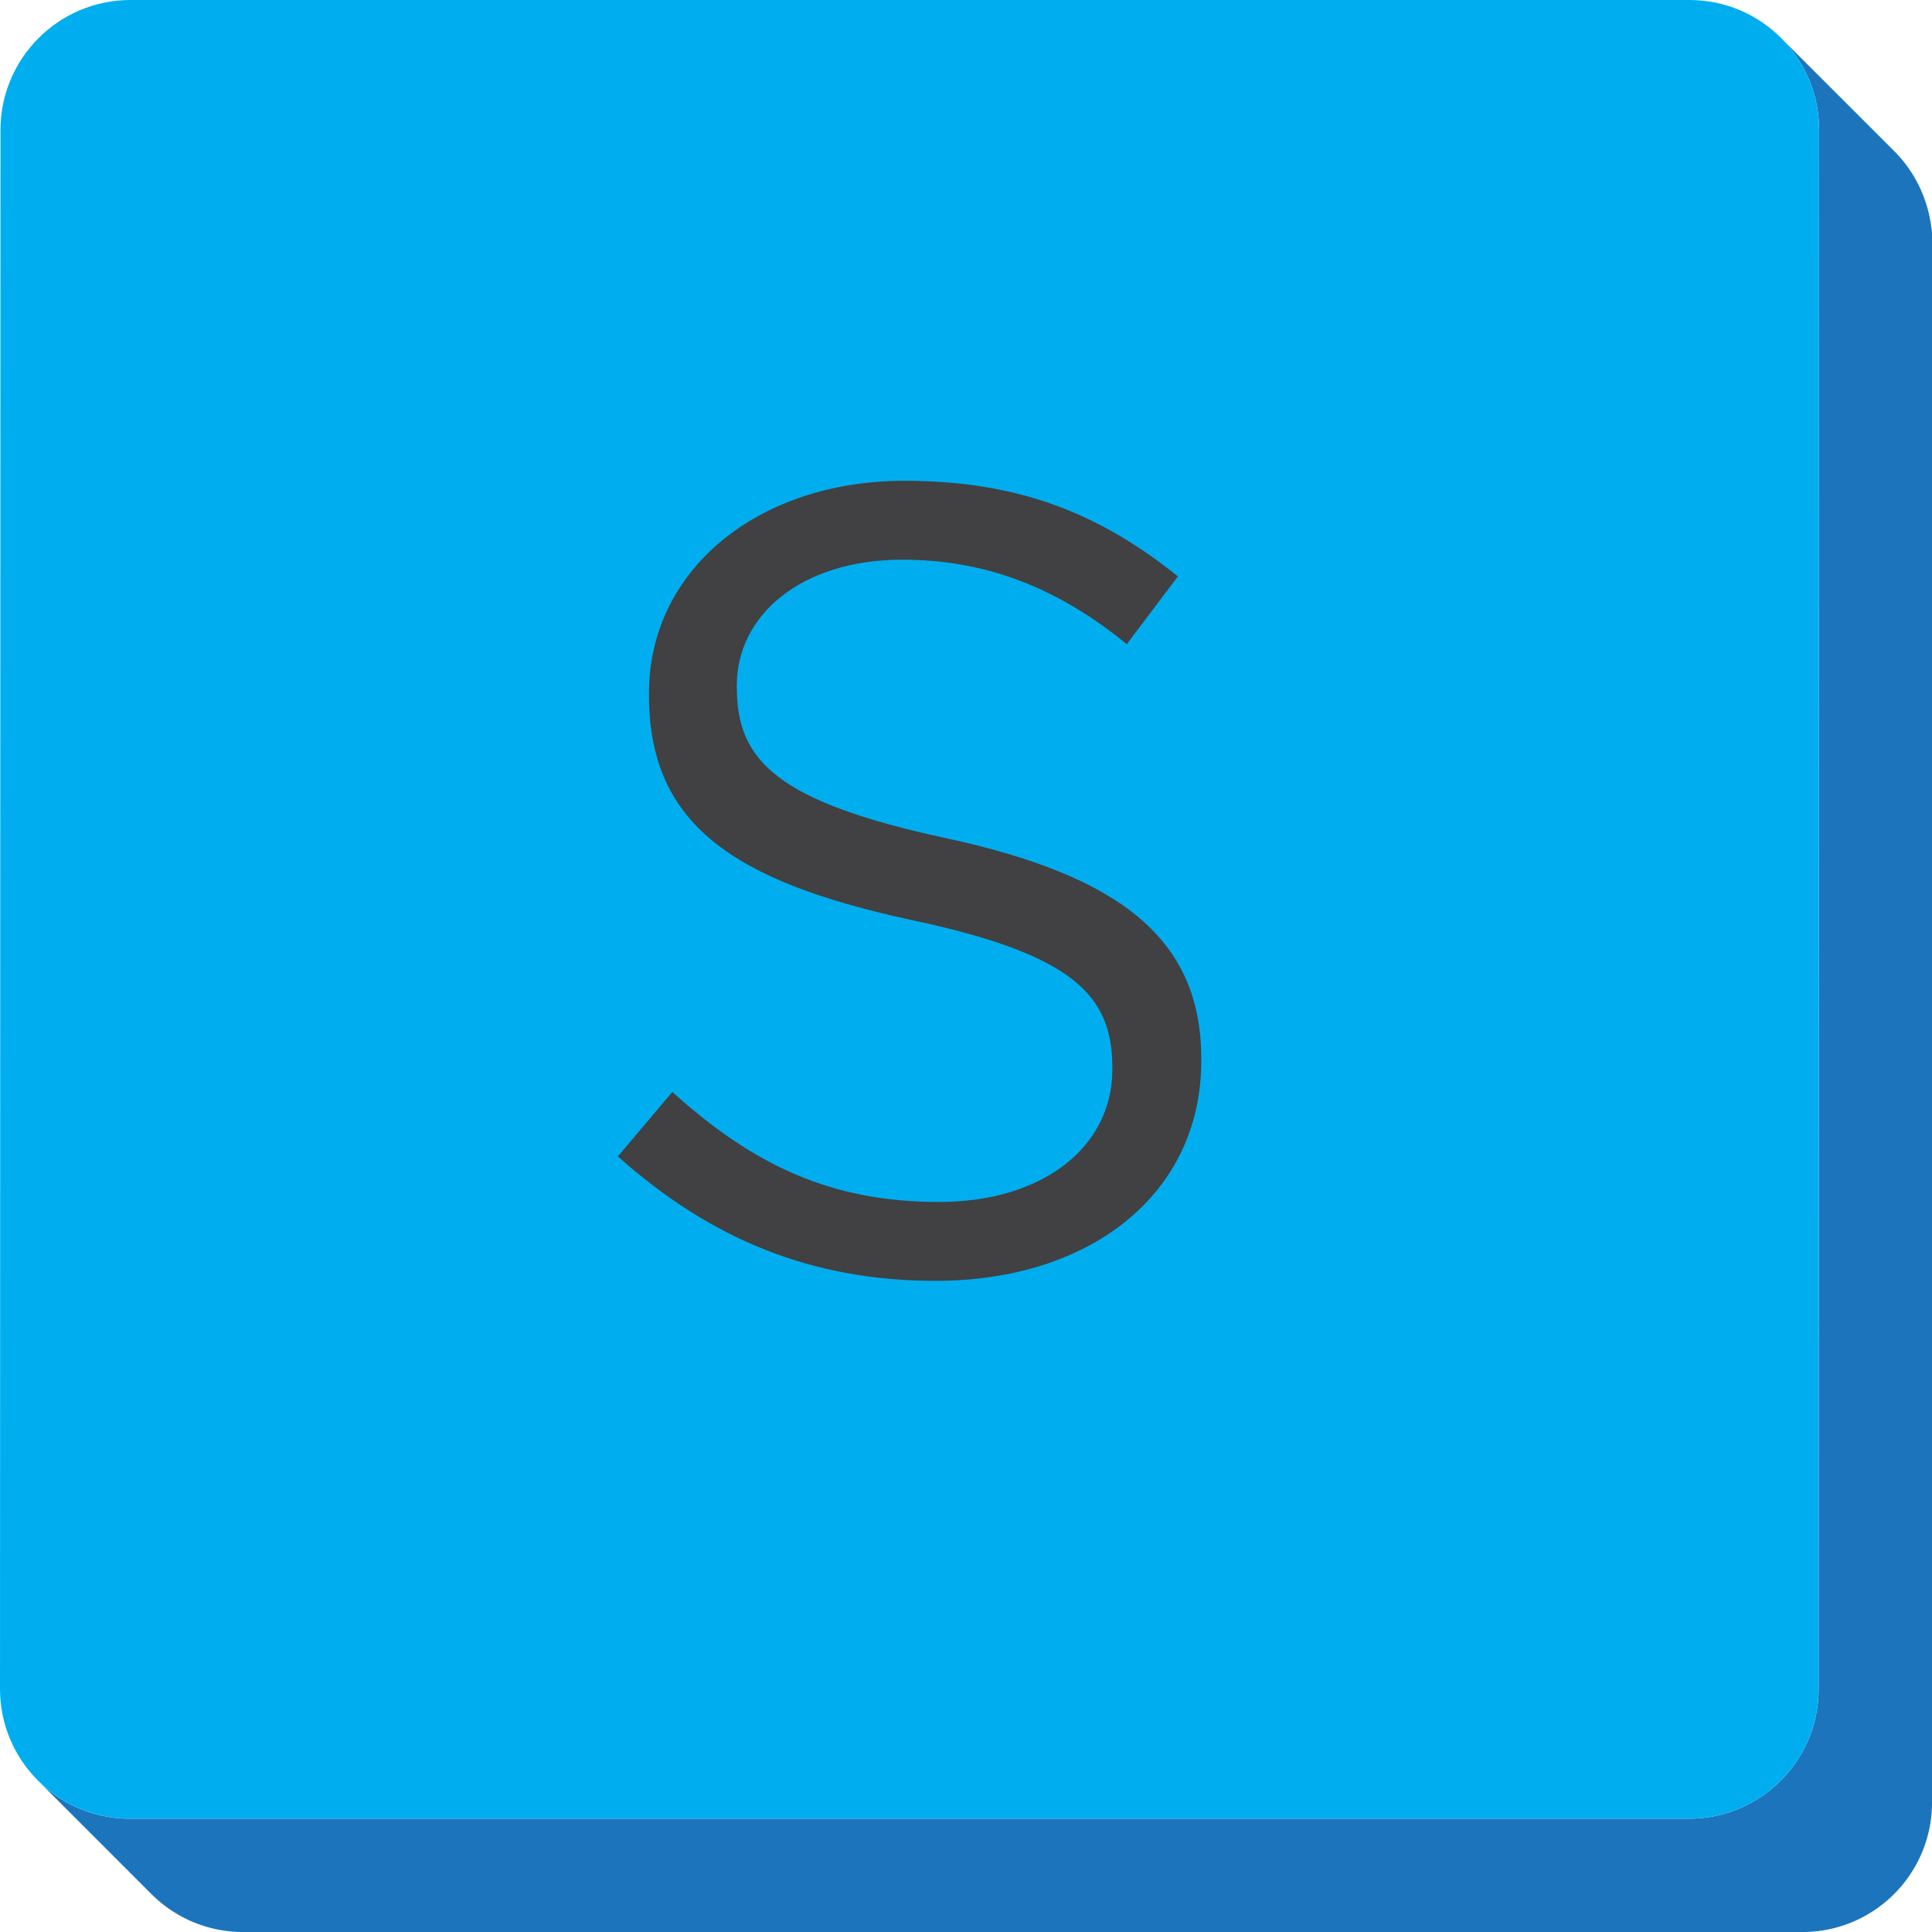 <svg version="1.1" id="scrabble" xmlns="http://www.w3.org/2000/svg" x="0" y="0" viewBox="0 0 438.47 438.47" style="enable-background:new 0 0 438.47 438.47" xml:space="preserve">
    <g id="scrabbleTile">
        <g id="highlightedTile">
            <path id="side" d="M429.94 34.34 404.21 8.62a29.45 29.45 0 0 1 8.64 20.89l-.11 353.79c-.01 16.29-13.17 29.45-29.46 29.45H29.5c-8.16 0-15.54-3.3-20.88-8.64l25.72 25.73a29.45 29.45 0 0 0 20.89 8.64h353.79c16.29 0 29.46-13.16 29.46-29.45l.11-353.79c-.12-8.16-3.31-15.55-8.65-20.9z" style="fill:#1c75bc"/>
            <path id="top" d="M383.41 0c16.29 0 29.45 13.21 29.44 29.51l-.11 353.79c-.01 16.29-13.17 29.45-29.46 29.45H29.5C13.2 412.74 0 399.58 0 383.29L.11 29.51C.11 13.21 13.33 0 29.62 0h353.79z" style="fill:#00aeef"/>
        </g>
        <path d="m140.23 262.45 12.36-14.63c18.41 16.64 36.06 24.97 60.52 24.97 23.71 0 39.34-12.61 39.34-30.01v-.51c0-16.39-8.83-25.72-45.9-33.54-40.6-8.83-59.26-21.94-59.26-50.94v-.5c0-27.74 24.46-48.17 58-48.17 25.72 0 44.13 7.31 62.04 21.69l-11.6 15.38c-16.39-13.37-32.78-19.17-50.94-19.17-22.95 0-37.57 12.61-37.57 28.5v.5c0 16.64 9.08 25.97 47.91 34.3 39.34 8.57 57.5 22.95 57.5 49.93v.51c0 30.26-25.22 49.93-60.27 49.93-28 0-50.95-9.33-72.13-28.24z" id="S" style="fill:#414042"/>
    </g>
</svg>

